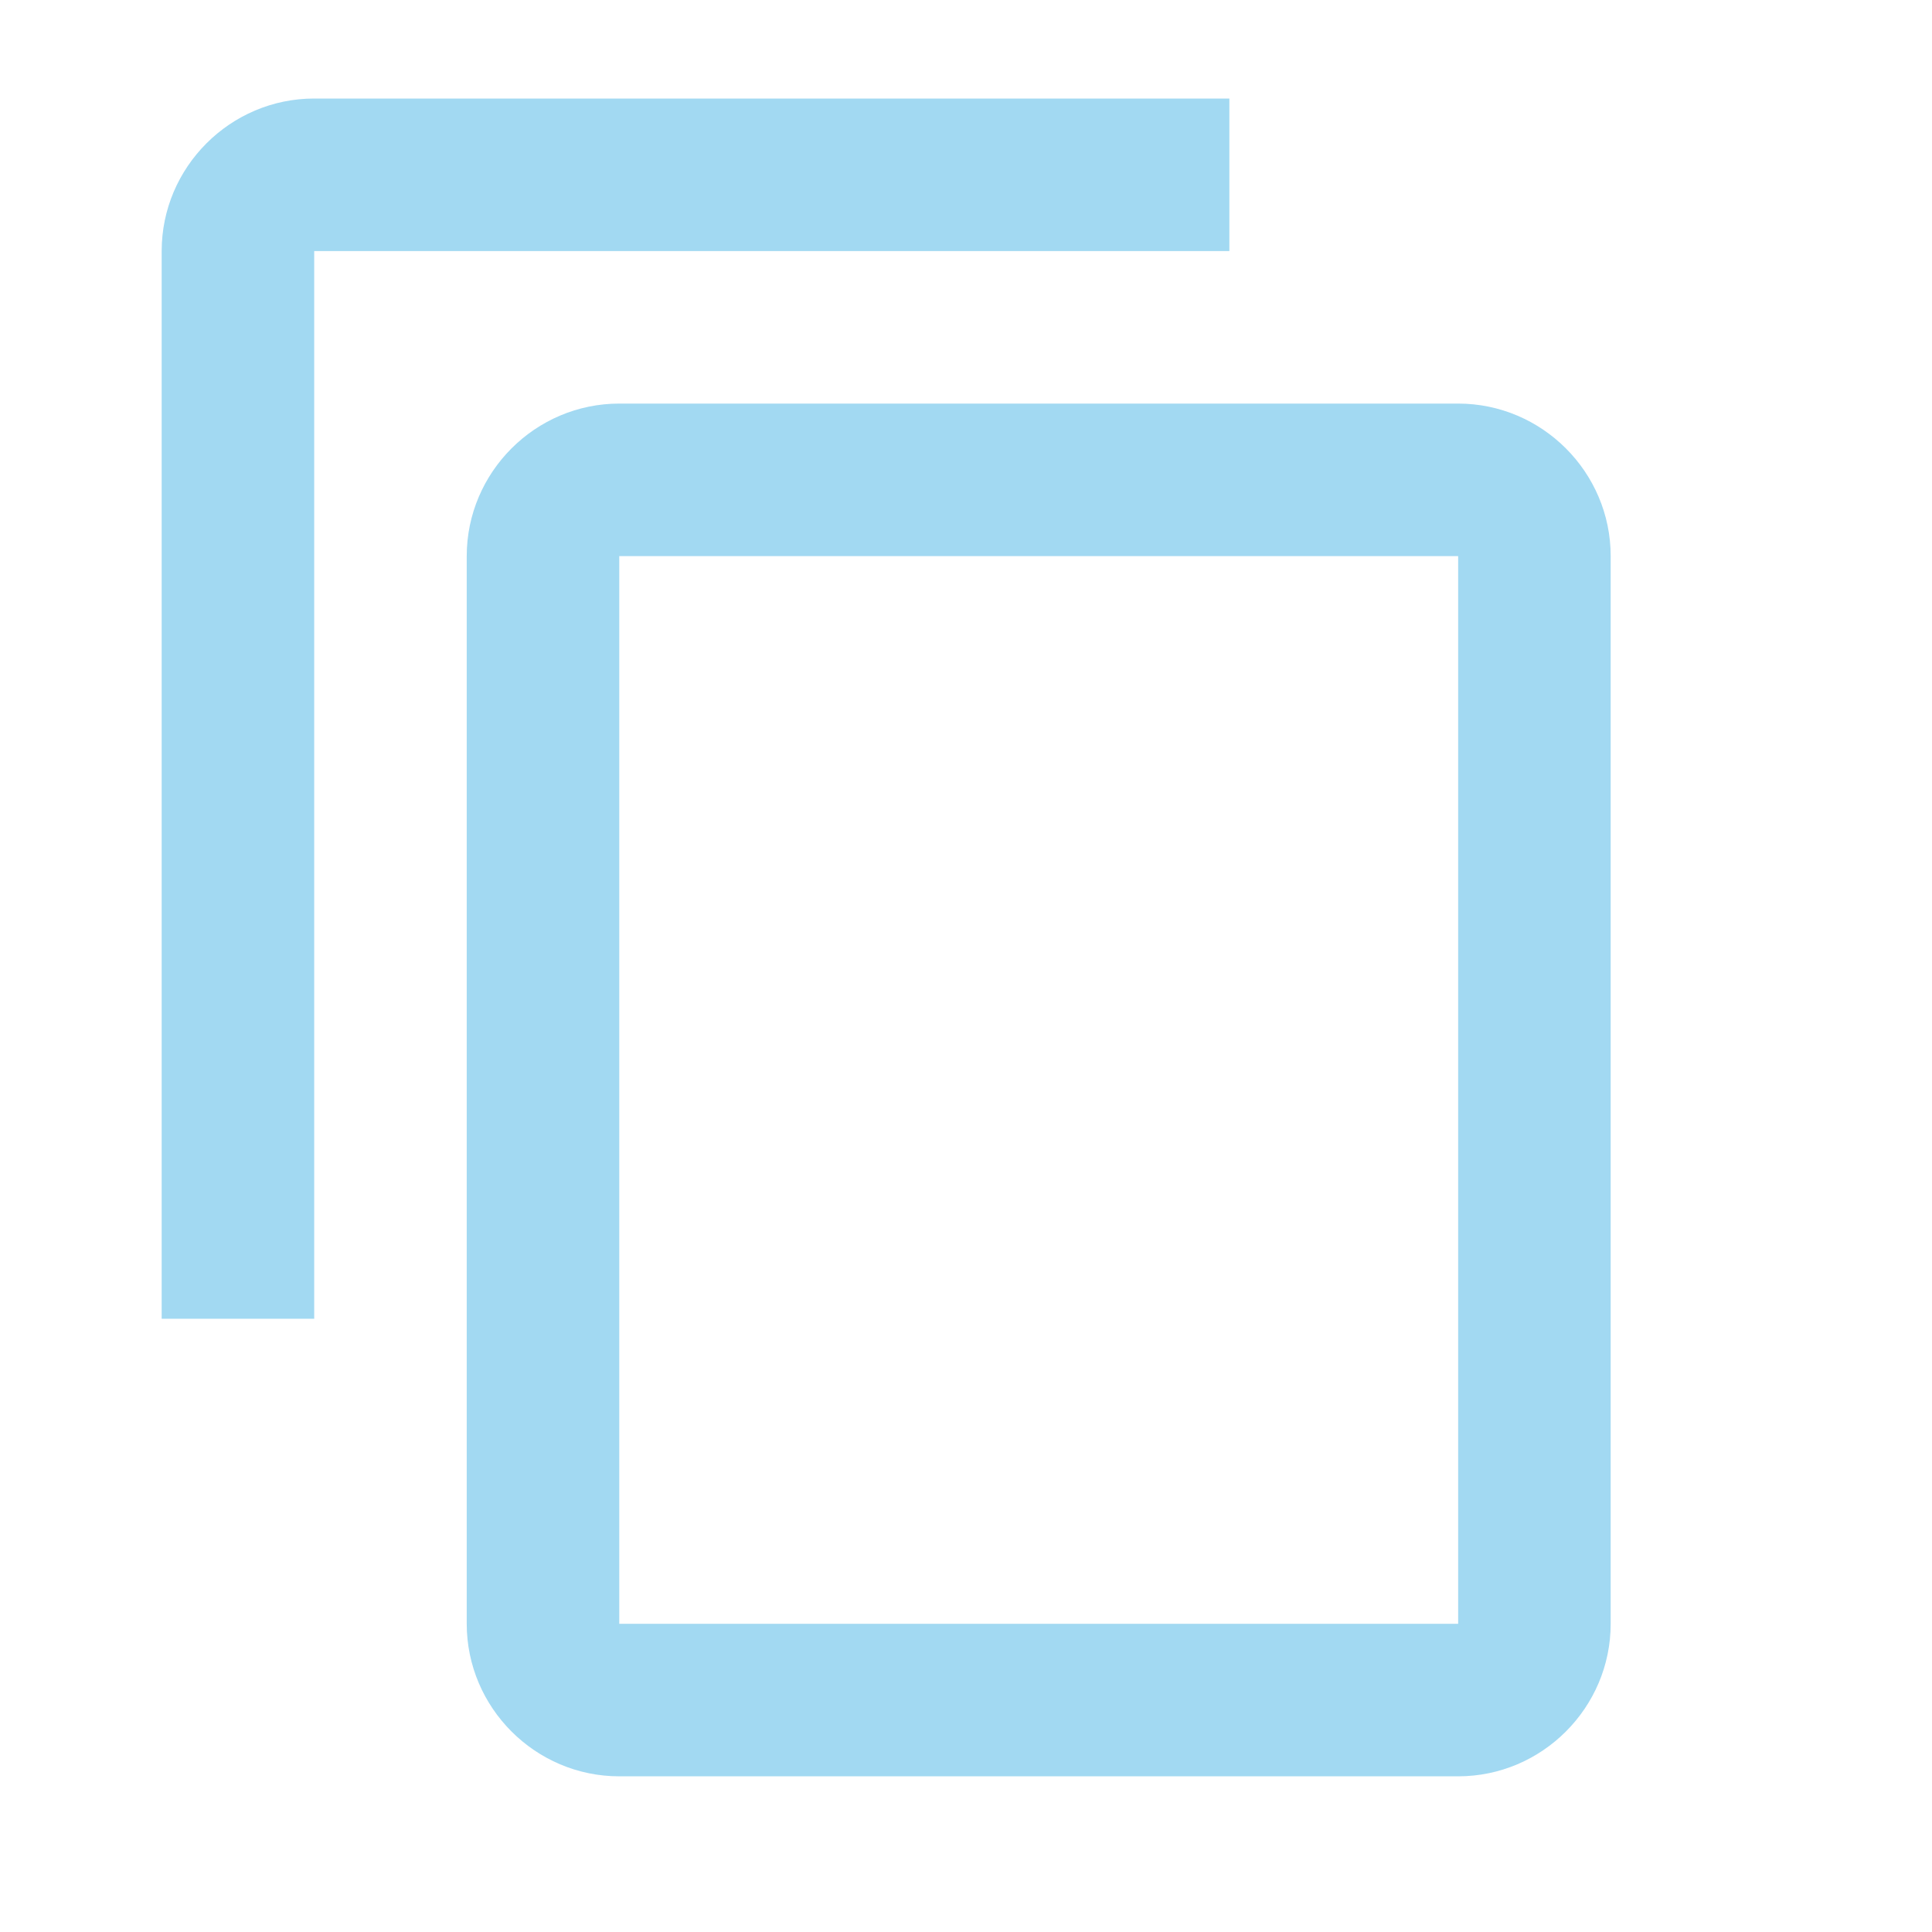 <svg width="19" height="19" viewBox="0 0 19 19" fill="none" xmlns="http://www.w3.org/2000/svg">
<g opacity="0.75" clip-path="url(#clip0_380_16229)">
<path d="M12.09 0.969H3.09C2.265 0.969 1.59 1.644 1.59 2.469V12.969H3.09V2.469H12.09V0.969ZM14.34 3.969H6.09C5.265 3.969 4.59 4.644 4.59 5.469V15.969C4.59 16.794 5.265 17.469 6.09 17.469H14.34C15.165 17.469 15.84 16.794 15.84 15.969V5.469C15.84 4.644 15.165 3.969 14.34 3.969ZM14.34 15.969H6.09V5.469H14.34V15.969Z" fill="#83CCED"/>
</g>
<defs>
<clipPath id="clip0_380_16229">
<rect width="18" height="18" fill="white" transform="translate(0.09 0.219)"/>
</clipPath>
</defs>
</svg>
